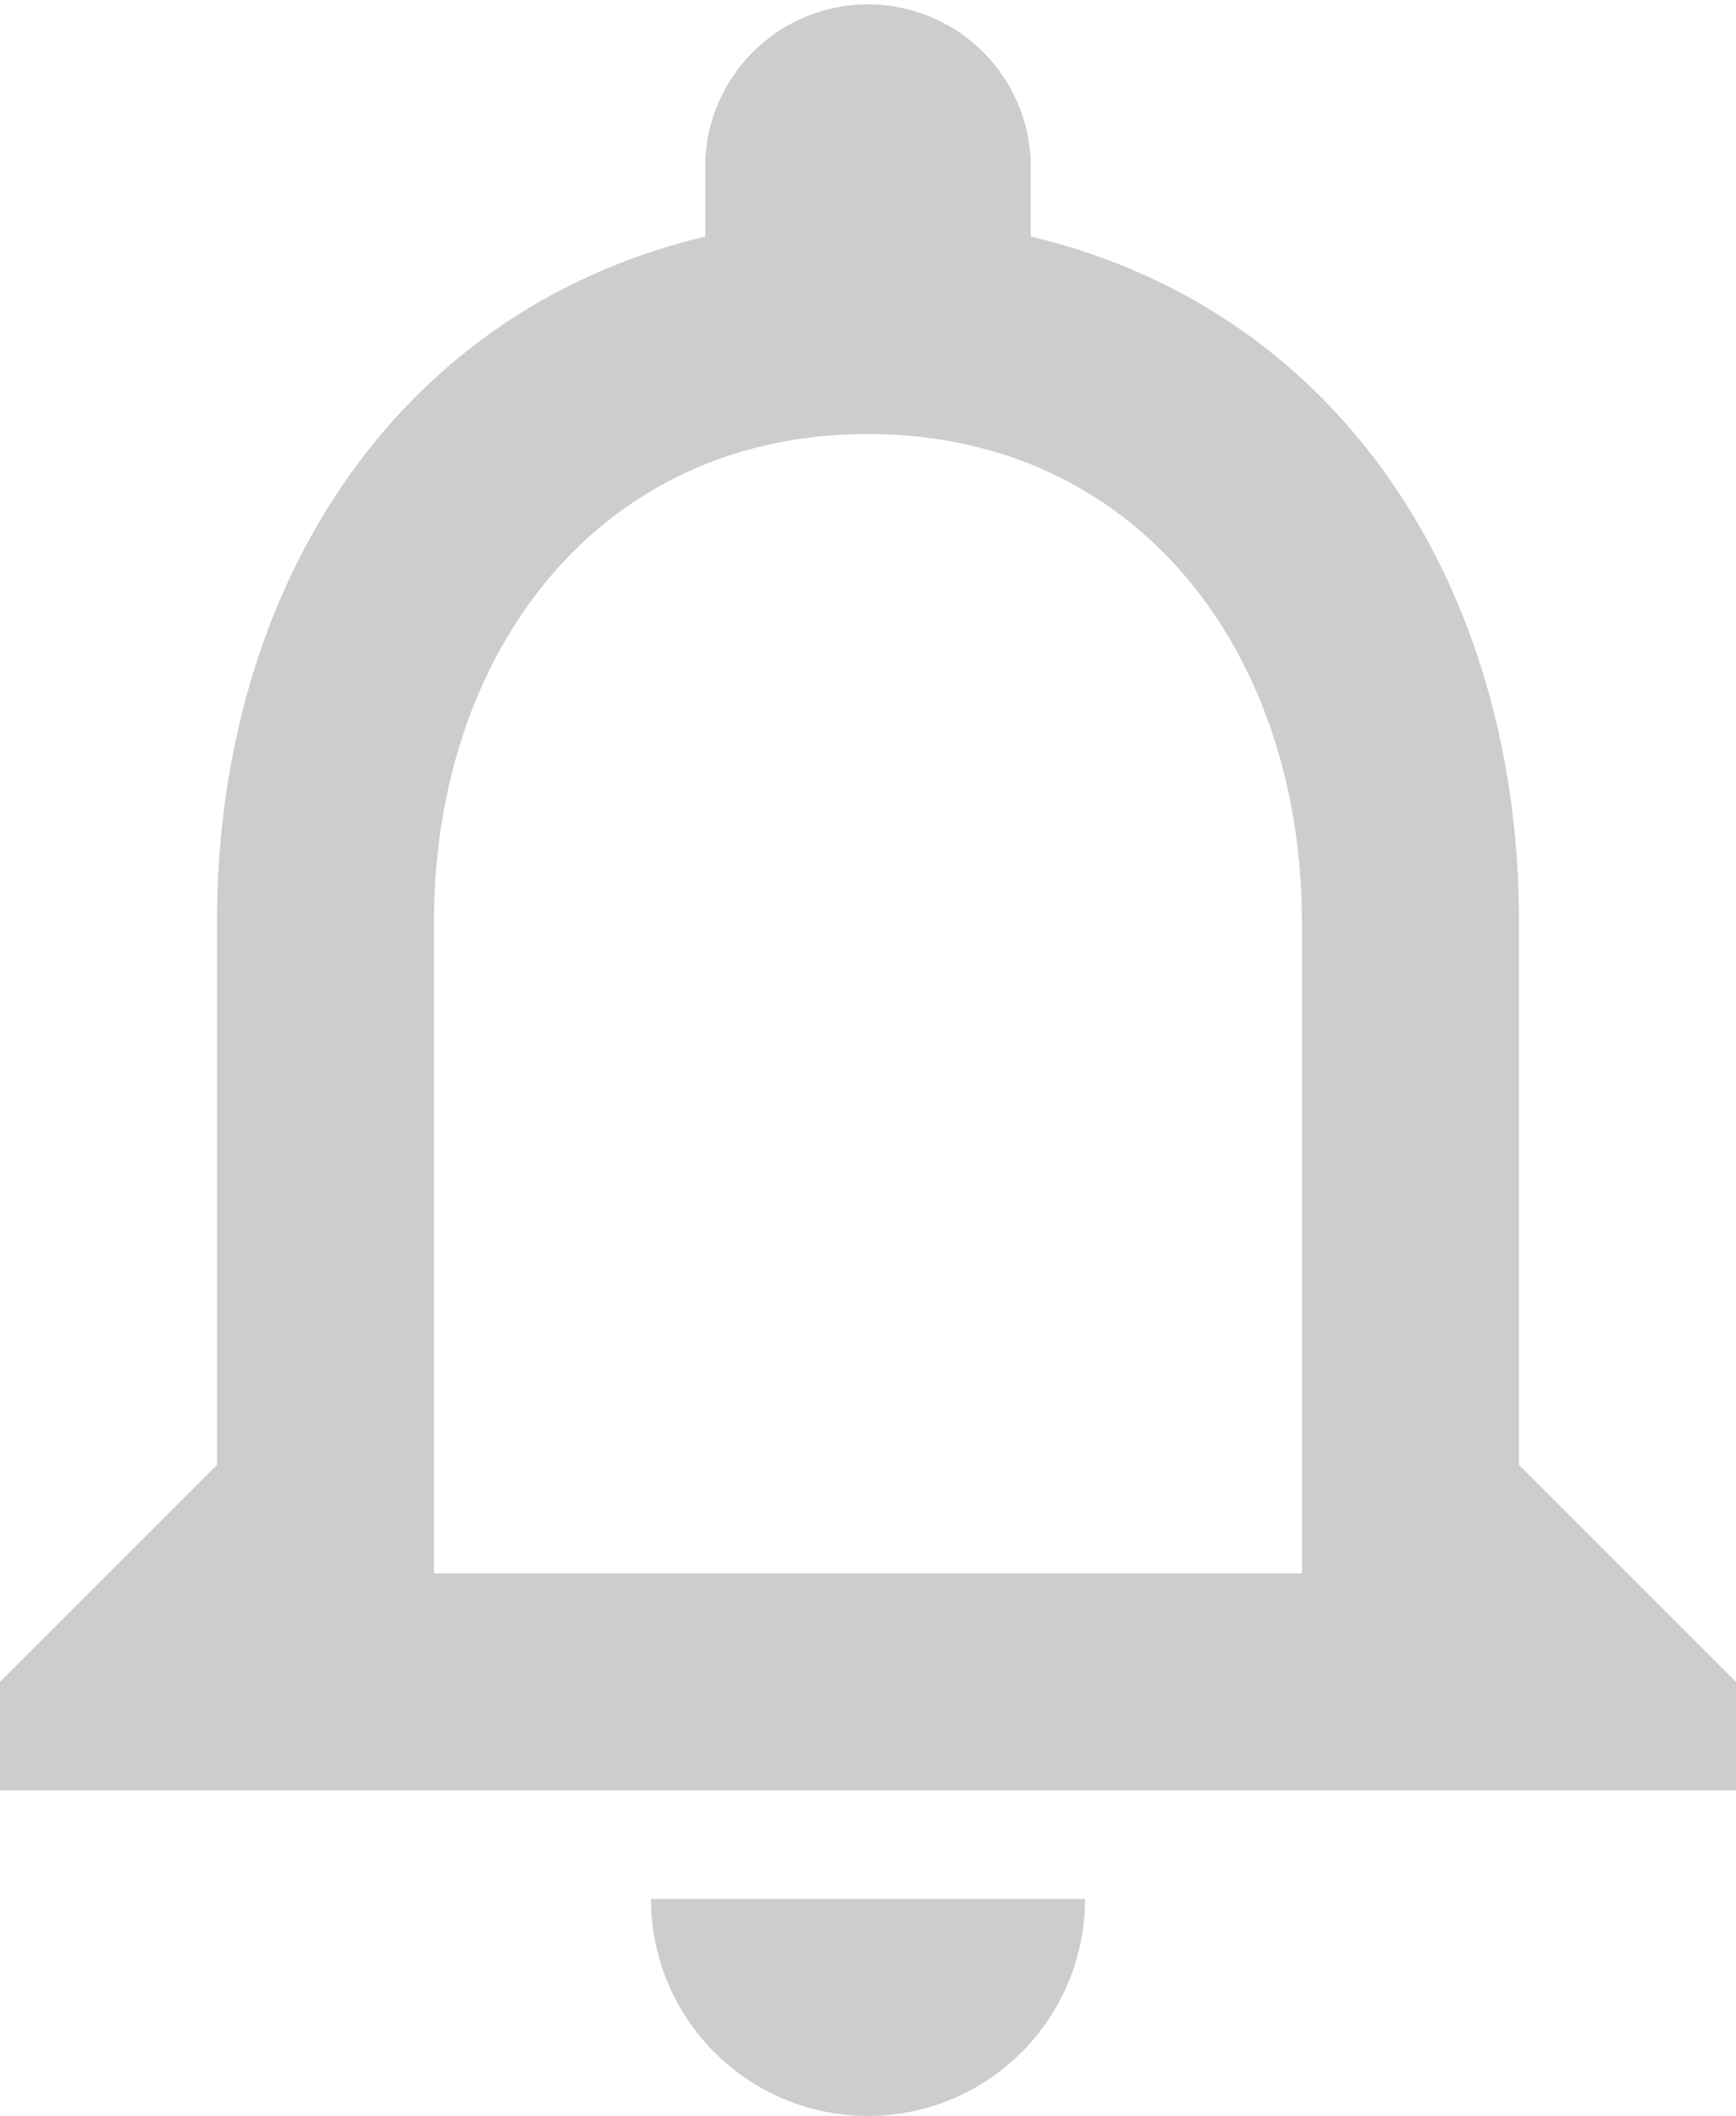 <svg xmlns="http://www.w3.org/2000/svg" width="14.769" height="18" viewBox="0 0 14.769 18"><g transform="translate(-334 -48)"><g transform="translate(326 43)"><path d="M15.385,23a1.846,1.846,0,0,0,1.846-1.846H13.538A1.846,1.846,0,0,0,15.385,23Zm5.538-5.538V12.846c0-2.838-1.509-5.206-4.154-5.834V6.385a1.385,1.385,0,0,0-2.769,0v.628c-2.645.628-4.154,3-4.154,5.834v4.615L8,19.308v.923H22.769v-.923Zm-1.846.923H11.692V12.846c0-2.294,1.4-4.154,3.692-4.154s3.692,1.86,3.692,4.154Z" fill="#CDCDCD"/></g></g></svg>